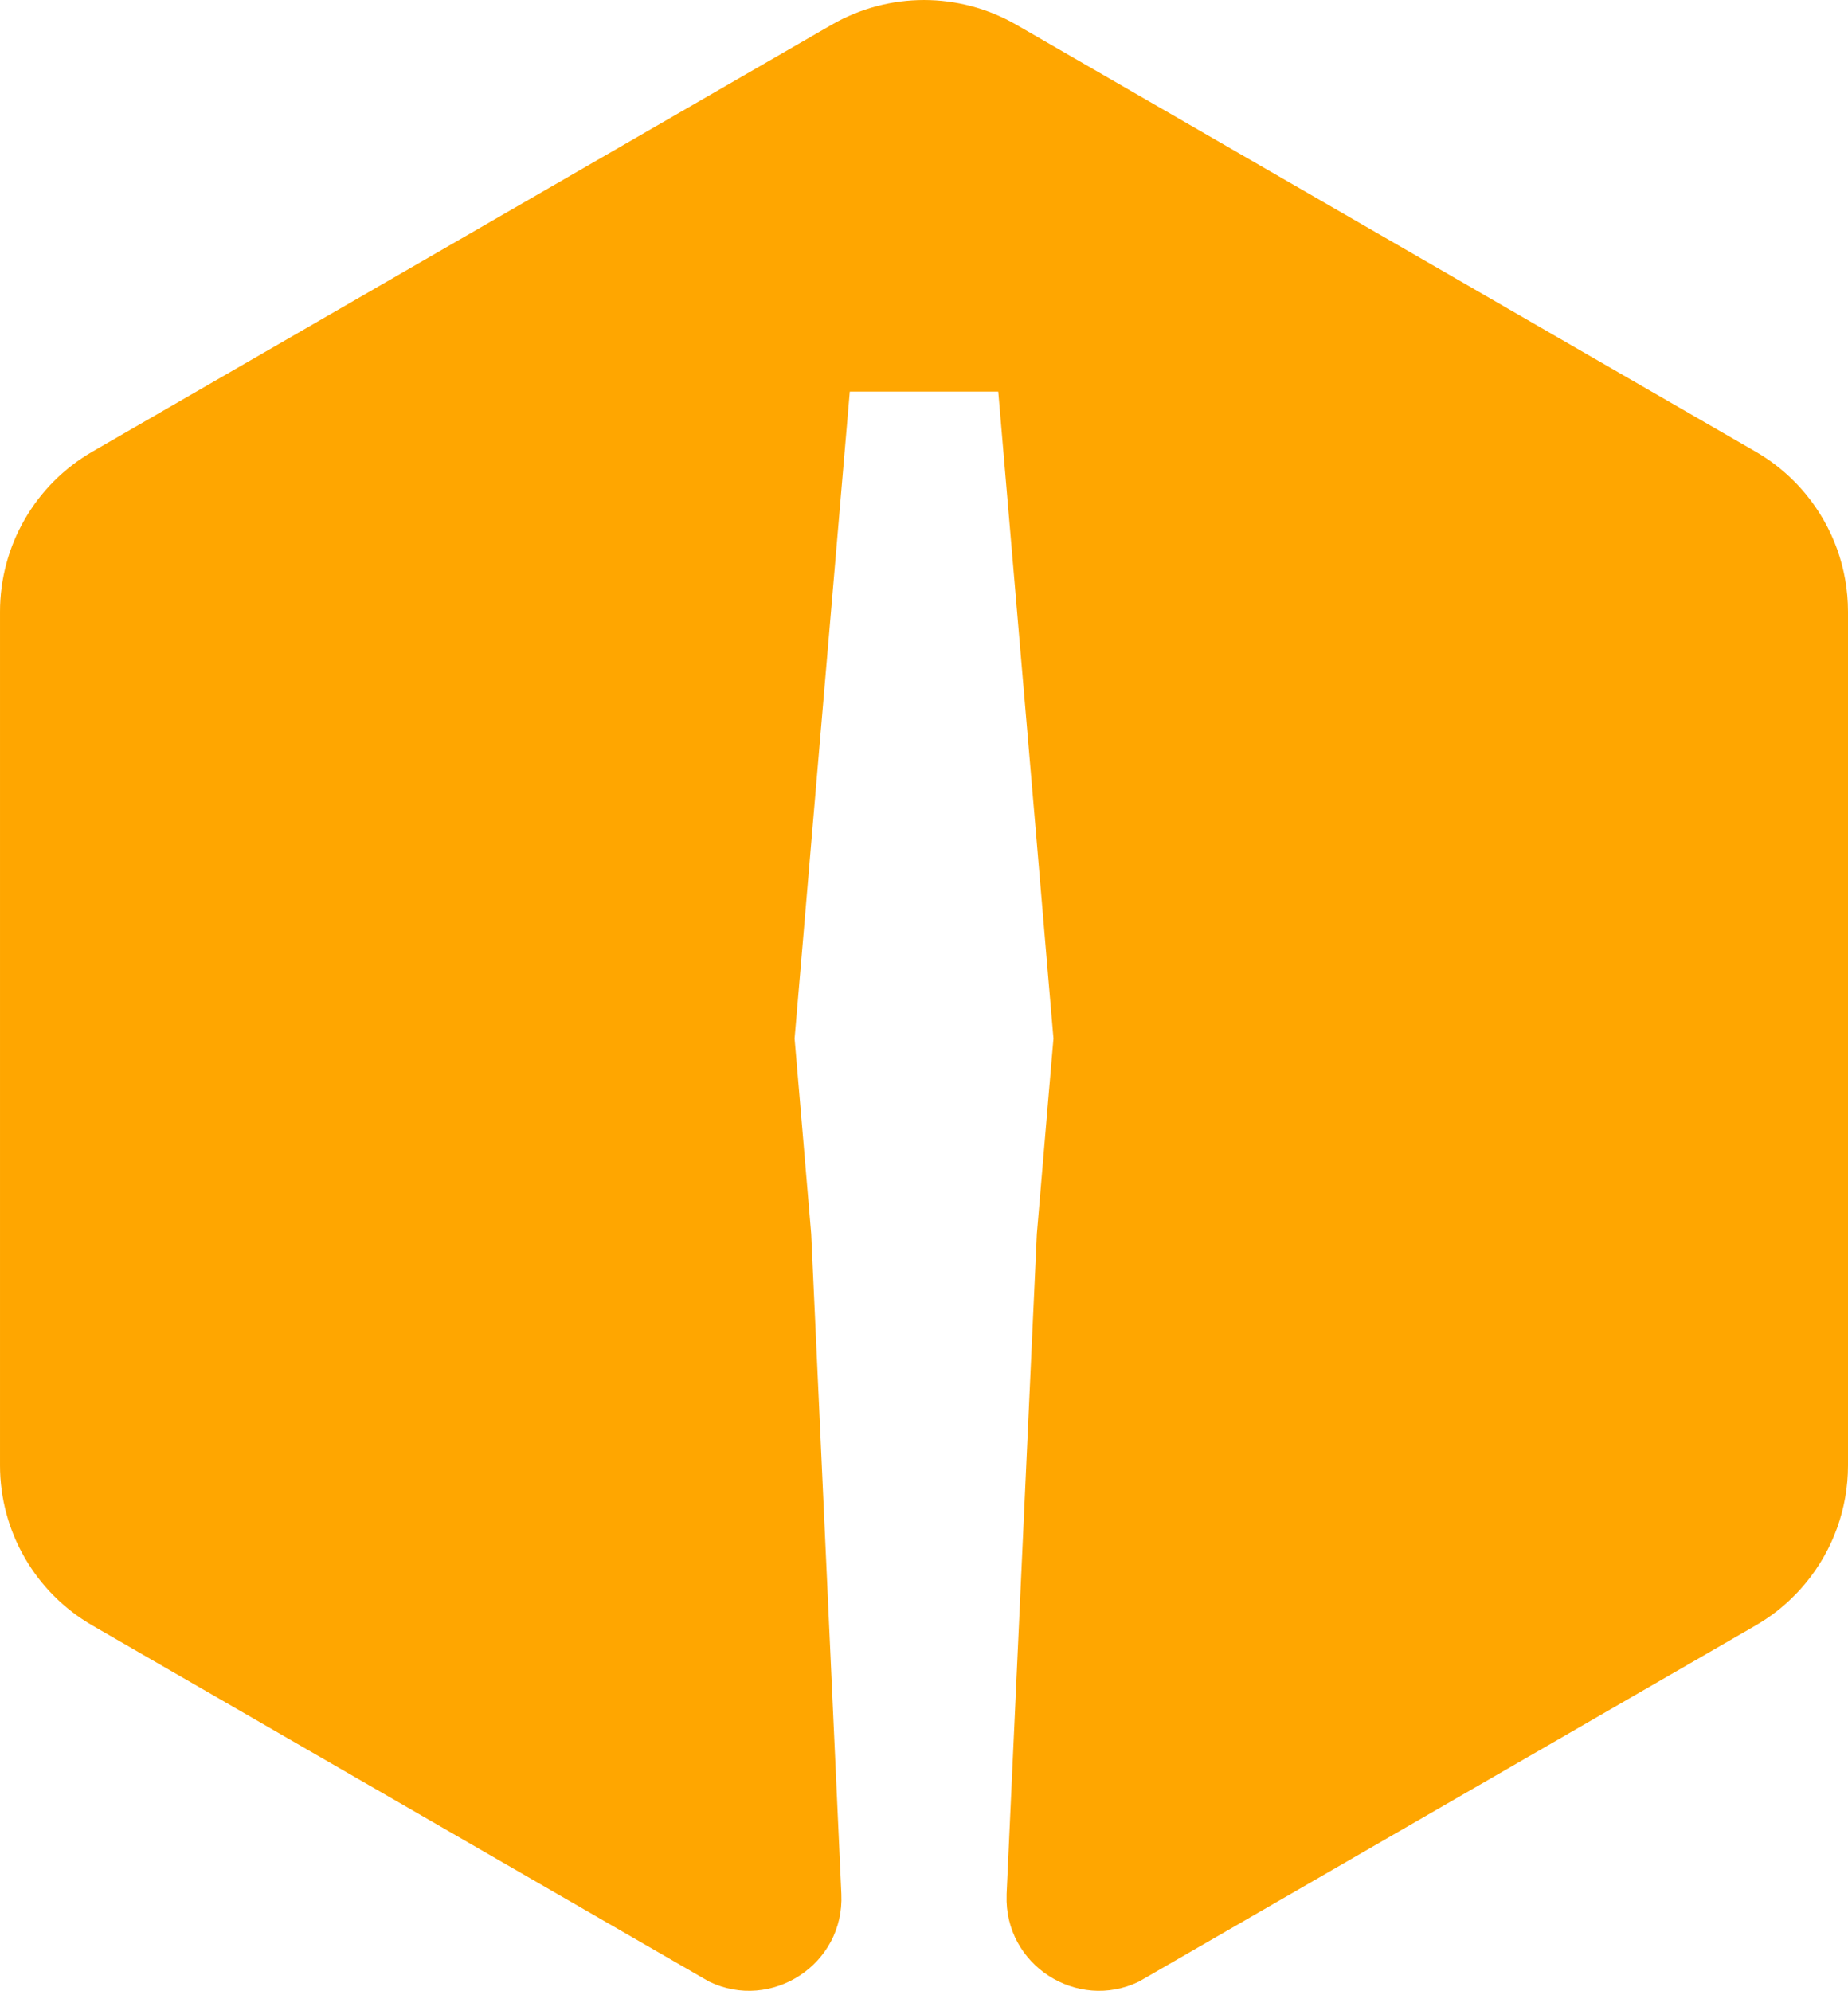 <?xml version="1.0" encoding="UTF-8"?>
<svg id="Layer_2" data-name="Layer 2" xmlns="http://www.w3.org/2000/svg" viewBox="0 0 500 538.55">
  <defs>
    <style>
      .cls-1 {
        fill: #ffa600;
      }
    </style>
  </defs>
  <g id="Layer_1-2" data-name="Layer 1">
    <path class="cls-1" d="M500,165.48v230.94c0,11.72-4.1,22.86-11.3,31.65-1.03,1.26-2.12,2.48-3.27,3.62-3.07,3.1-6.56,5.8-10.43,8.03l-1.28.74-.58.34-5.3,3.06-2.2,1.27-4.15,2.4-3.13,1.81-1.67.96-148.55,85.76c-16.7,8.09-36.45-4.47-35.79-23.4v-.29s8.18-178.57,8.18-178.57l2.85-33.59,1.65-19.27-1.65-19.27-2.85-33.59-10.44-122.14h-40.17l-10.44,122.14-2.85,33.58-1.65,19.28,1.65,19.28,2.85,33.58,3.69,80.62,4.47,97.95c.88,19.09-18.99,31.82-35.78,23.69l-148.55-85.76-1.67-.96-3.13-1.81-4.15-2.4-2.2-1.27-5.3-3.06-.58-.34-1.28-.74c-15.47-8.93-25-25.44-25-43.3v-230.94c0-17.87,9.53-34.37,25-43.3L225,6.7c15.48-8.93,34.53-8.93,50,0l200,115.48c3.87,2.23,7.36,4.93,10.43,8.02,1.15,1.15,2.24,2.36,3.27,3.62,7.2,8.8,11.3,19.93,11.3,31.66Z"/>
  </g>
</svg>